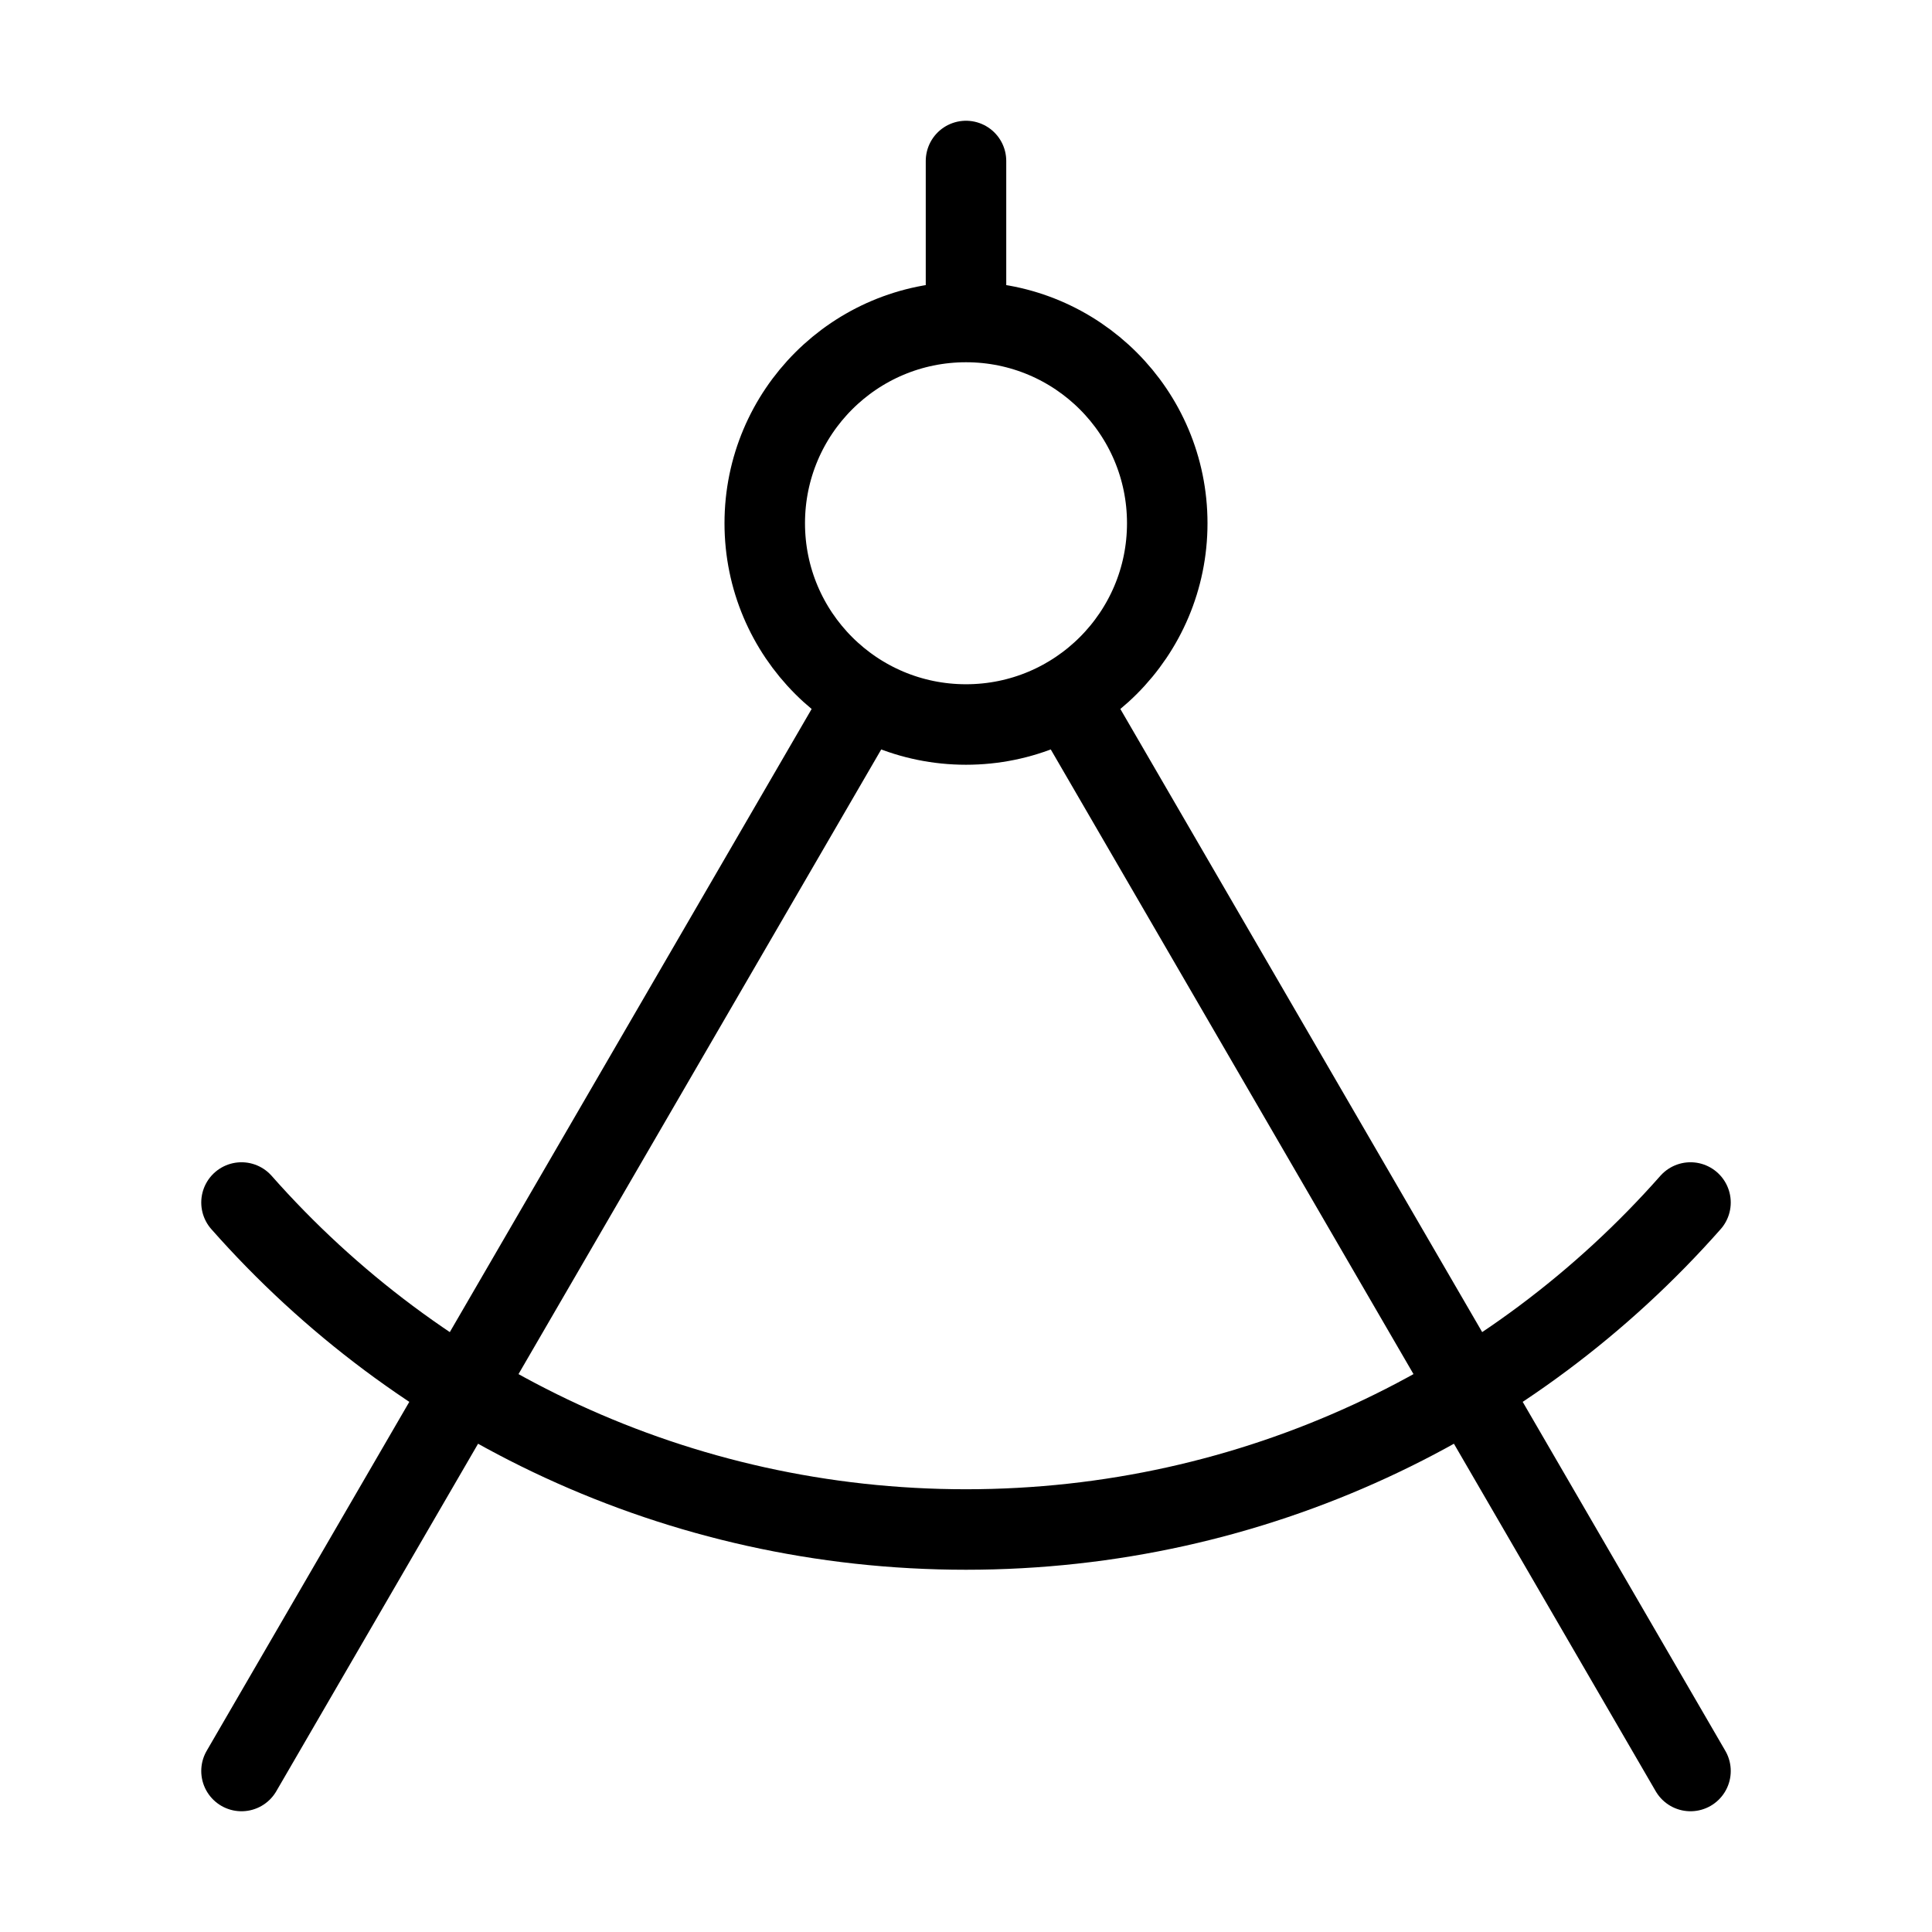 <svg width="24" height="24" viewBox="0 0 24 24" fill="none" xmlns="http://www.w3.org/2000/svg">
<path d="M12 4C10.619 4 9.5 5.119 9.5 6.5C9.5 7.881 10.619 9 12 9C13.381 9 14.5 7.881 14.5 6.5C14.5 5.119 13.381 4 12 4ZM12 4V2M21 14.938C18.801 17.429 15.584 19 12 19C8.416 19 5.199 17.429 3 14.938M10.745 8.662L3 22M13.255 8.662L21 22" stroke="black" stroke-linecap="round" stroke-linejoin="round"/>
</svg>
